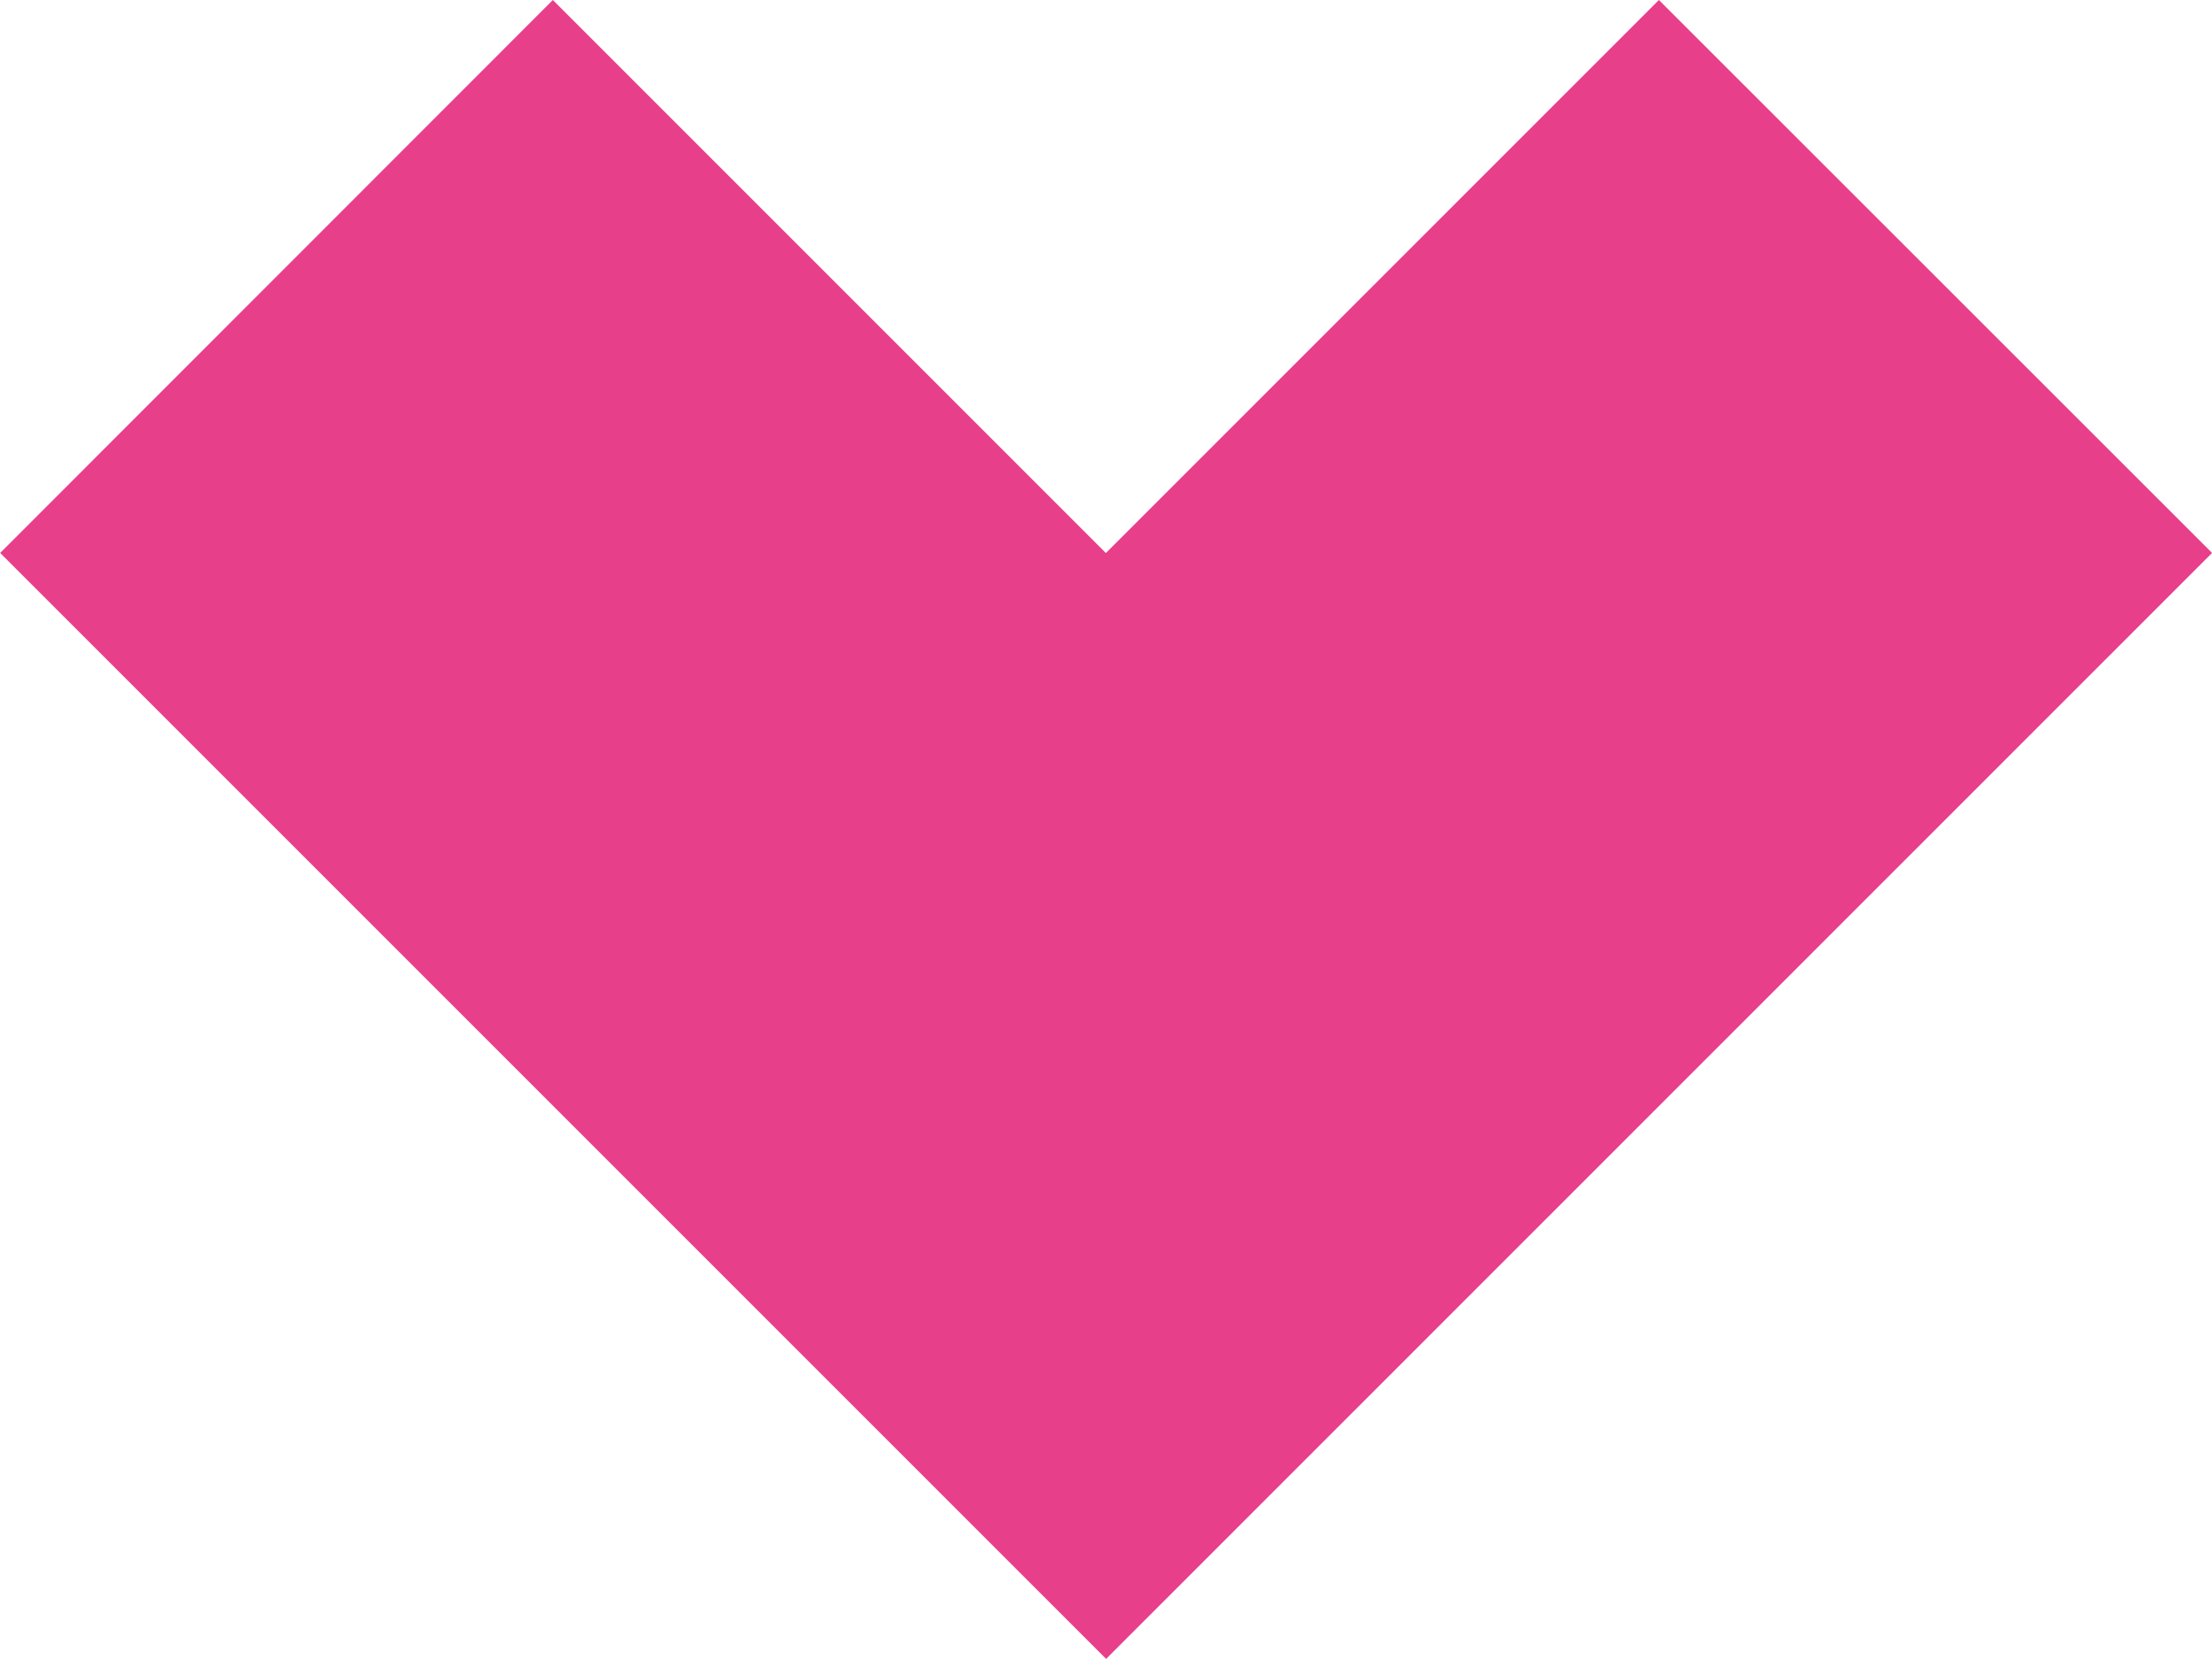 <svg xmlns="http://www.w3.org/2000/svg" width="28.227" height="21.17" viewBox="0 0 28.227 21.17">
  <path id="Path_103" data-name="Path 103" d="M1136.767,450.344l-7.057,7.057-7.057-7.057L1115.6,457.4l14.113,14.113,14.113-14.113Z" transform="translate(-1115.598 -450.344)" fill="#e83f8b"/>
</svg>
